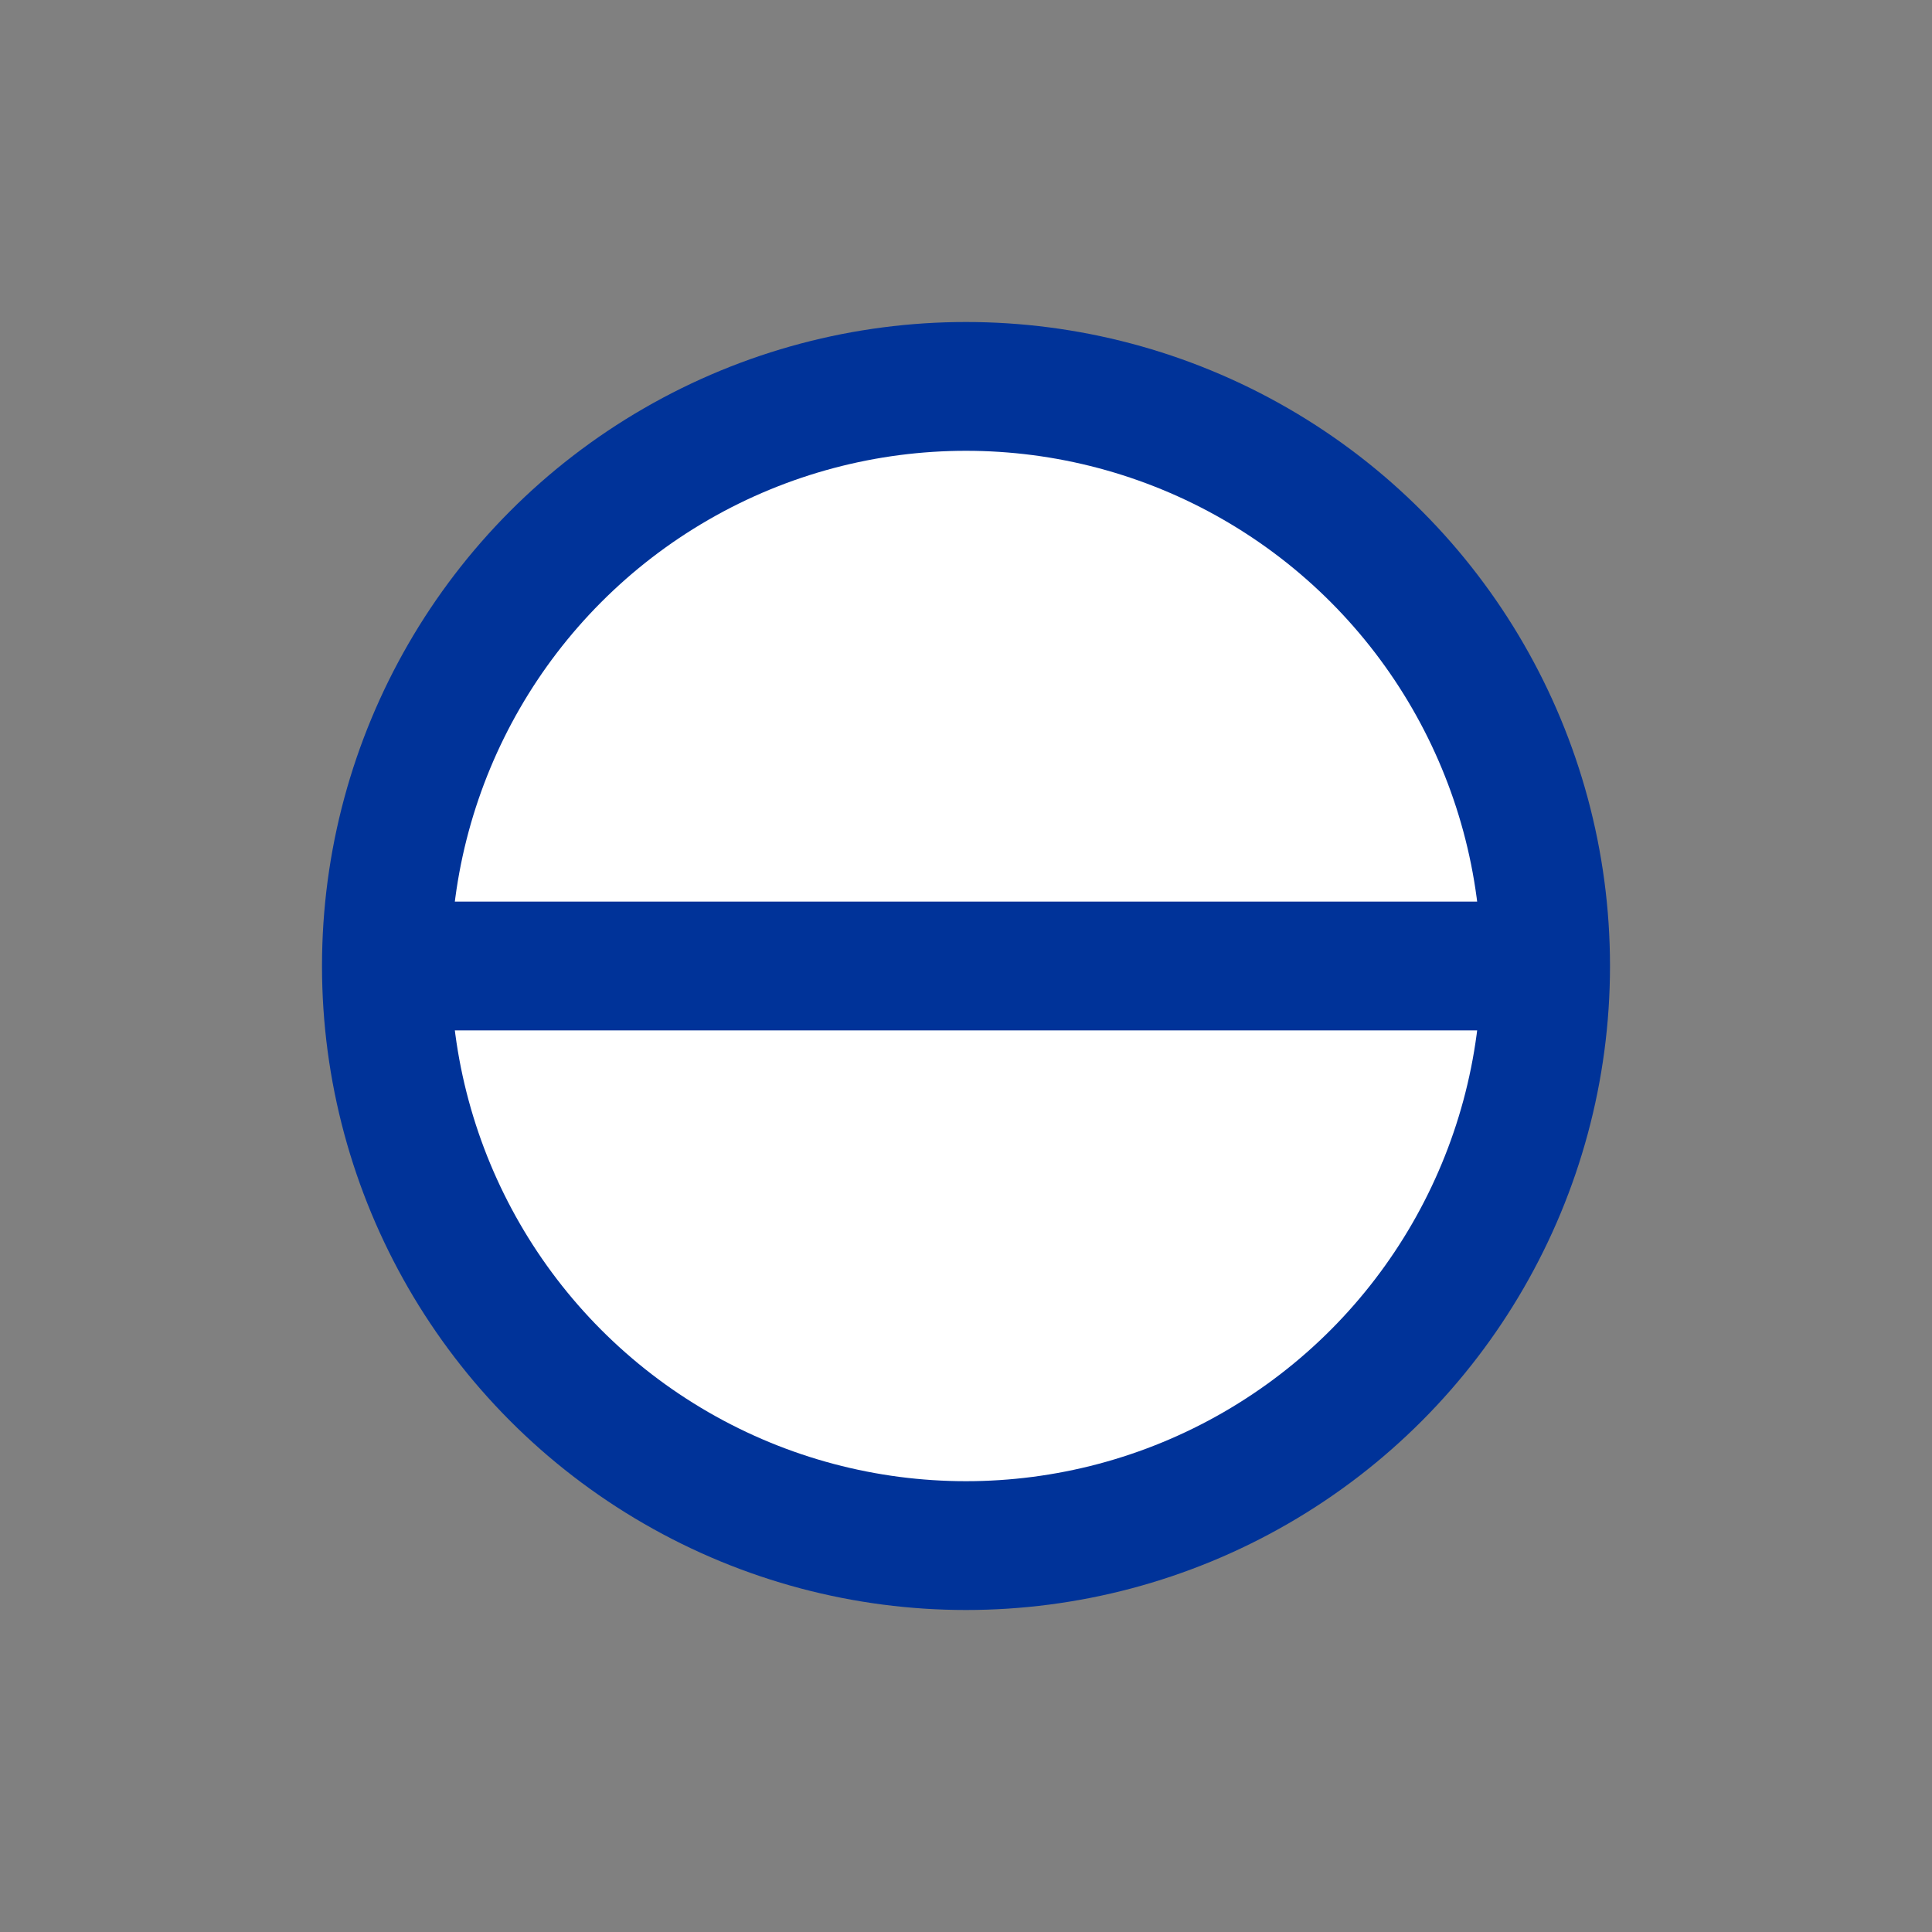 <svg width='15' height='15' viewBox='-15 -15 30 30' id='EUR_2' xmlns='http://www.w3.org/2000/svg'><rect x="-15" y="-15" width="30" height="30" fill="#808080" stroke="none"/><circle fill='#039' r='10'/><circle fill='#FFF' r='8'/><path fill='#039' d='M9 1V-1H-9V1Z'/></svg>
